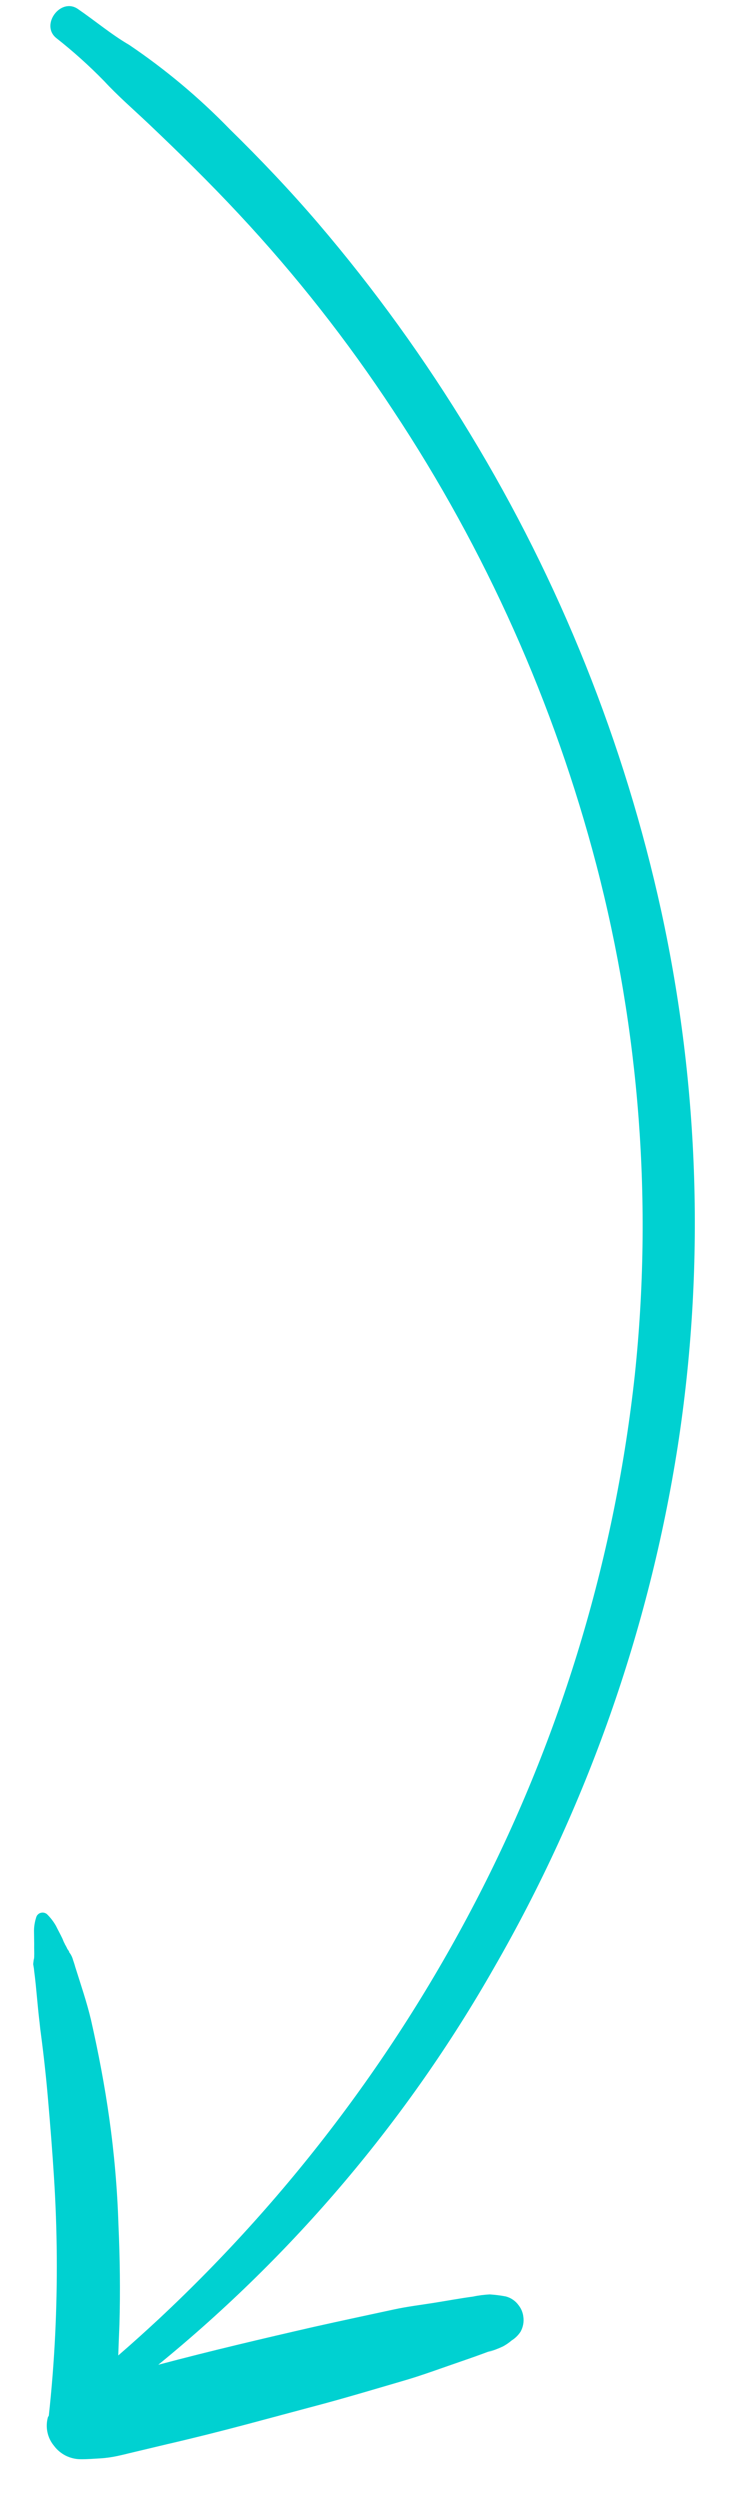 <svg width="12" height="40" viewBox="0 0 12 40" fill="none" xmlns="http://www.w3.org/2000/svg">
<path id="Vector" d="M0.898 0.607C1.169 0.82 1.425 1.05 1.665 1.296C1.888 1.537 2.134 1.75 2.374 1.977C2.869 2.447 3.355 2.924 3.82 3.423C4.732 4.4 5.559 5.452 6.291 6.567C7.77 8.8 8.868 11.258 9.543 13.842C10.236 16.503 10.444 19.262 10.158 21.988C9.847 24.852 9.023 27.632 7.725 30.198C6.416 32.782 4.665 35.116 2.548 37.096C2.333 37.296 2.115 37.493 1.892 37.686C1.897 37.526 1.904 37.36 1.911 37.19C1.926 36.658 1.919 36.124 1.895 35.59C1.877 35.023 1.828 34.457 1.749 33.895C1.674 33.36 1.574 32.839 1.456 32.317C1.389 32.033 1.29 31.745 1.203 31.467C1.193 31.429 1.18 31.392 1.168 31.356C1.155 31.308 1.132 31.264 1.1 31.226L1.111 31.232L1.089 31.197L1.081 31.18L1.085 31.2C1.073 31.169 1.058 31.139 1.04 31.11C1.035 31.097 1.029 31.084 1.022 31.073C1.011 31.049 1.012 31.047 1.022 31.073L0.998 31.015C0.966 30.947 0.929 30.882 0.896 30.814C0.858 30.746 0.81 30.684 0.755 30.629C0.742 30.616 0.725 30.608 0.707 30.603C0.69 30.599 0.671 30.599 0.653 30.604C0.635 30.608 0.619 30.618 0.606 30.631C0.593 30.643 0.584 30.659 0.579 30.677C0.557 30.745 0.545 30.816 0.544 30.887L0.547 31.105C0.545 31.173 0.55 31.242 0.547 31.311L0.542 31.363C0.543 31.314 0.541 31.335 0.531 31.425L0.544 31.506L0.54 31.466L0.546 31.529C0.587 31.84 0.603 32.155 0.647 32.465L0.63 32.36C0.687 32.771 0.734 33.183 0.769 33.596C0.805 34.011 0.838 34.426 0.864 34.84C0.917 35.676 0.923 36.513 0.883 37.349C0.862 37.783 0.828 38.217 0.781 38.649L0.766 38.675C0.745 38.753 0.742 38.835 0.759 38.914C0.775 38.993 0.811 39.067 0.863 39.13C0.912 39.197 0.977 39.251 1.051 39.289C1.126 39.326 1.208 39.346 1.291 39.346C1.399 39.347 1.503 39.338 1.611 39.332C1.702 39.326 1.792 39.313 1.881 39.294C1.935 39.281 1.992 39.27 2.047 39.255L2.676 39.105C3.1 39.007 3.52 38.901 3.942 38.789L5.19 38.455C5.61 38.341 6.027 38.216 6.444 38.094C6.676 38.027 6.9 37.948 7.127 37.868C7.355 37.788 7.661 37.686 7.915 37.586L7.806 37.632C7.89 37.608 7.972 37.577 8.05 37.54C8.099 37.513 8.144 37.482 8.186 37.446C8.244 37.41 8.292 37.362 8.329 37.306C8.37 37.232 8.386 37.147 8.373 37.063C8.365 36.998 8.339 36.935 8.298 36.883C8.248 36.813 8.174 36.762 8.09 36.741C8.006 36.725 7.921 36.715 7.836 36.709C7.746 36.714 7.656 36.725 7.568 36.744C7.359 36.772 7.15 36.811 6.943 36.844C6.736 36.877 6.512 36.904 6.302 36.95C5.875 37.042 5.453 37.132 5.024 37.228C4.192 37.419 3.358 37.615 2.532 37.835C4.701 36.065 6.522 33.912 7.905 31.482C9.389 28.906 10.385 26.078 10.844 23.138C11.282 20.298 11.193 17.398 10.581 14.581C9.992 11.886 8.957 9.303 7.52 6.938C6.803 5.753 5.991 4.627 5.091 3.573C4.647 3.054 4.168 2.549 3.674 2.065C3.187 1.563 2.648 1.111 2.068 0.719C1.784 0.554 1.521 0.332 1.245 0.143C0.97 -0.045 0.643 0.396 0.898 0.607Z" fill="#00D1D1"/>
</svg>
